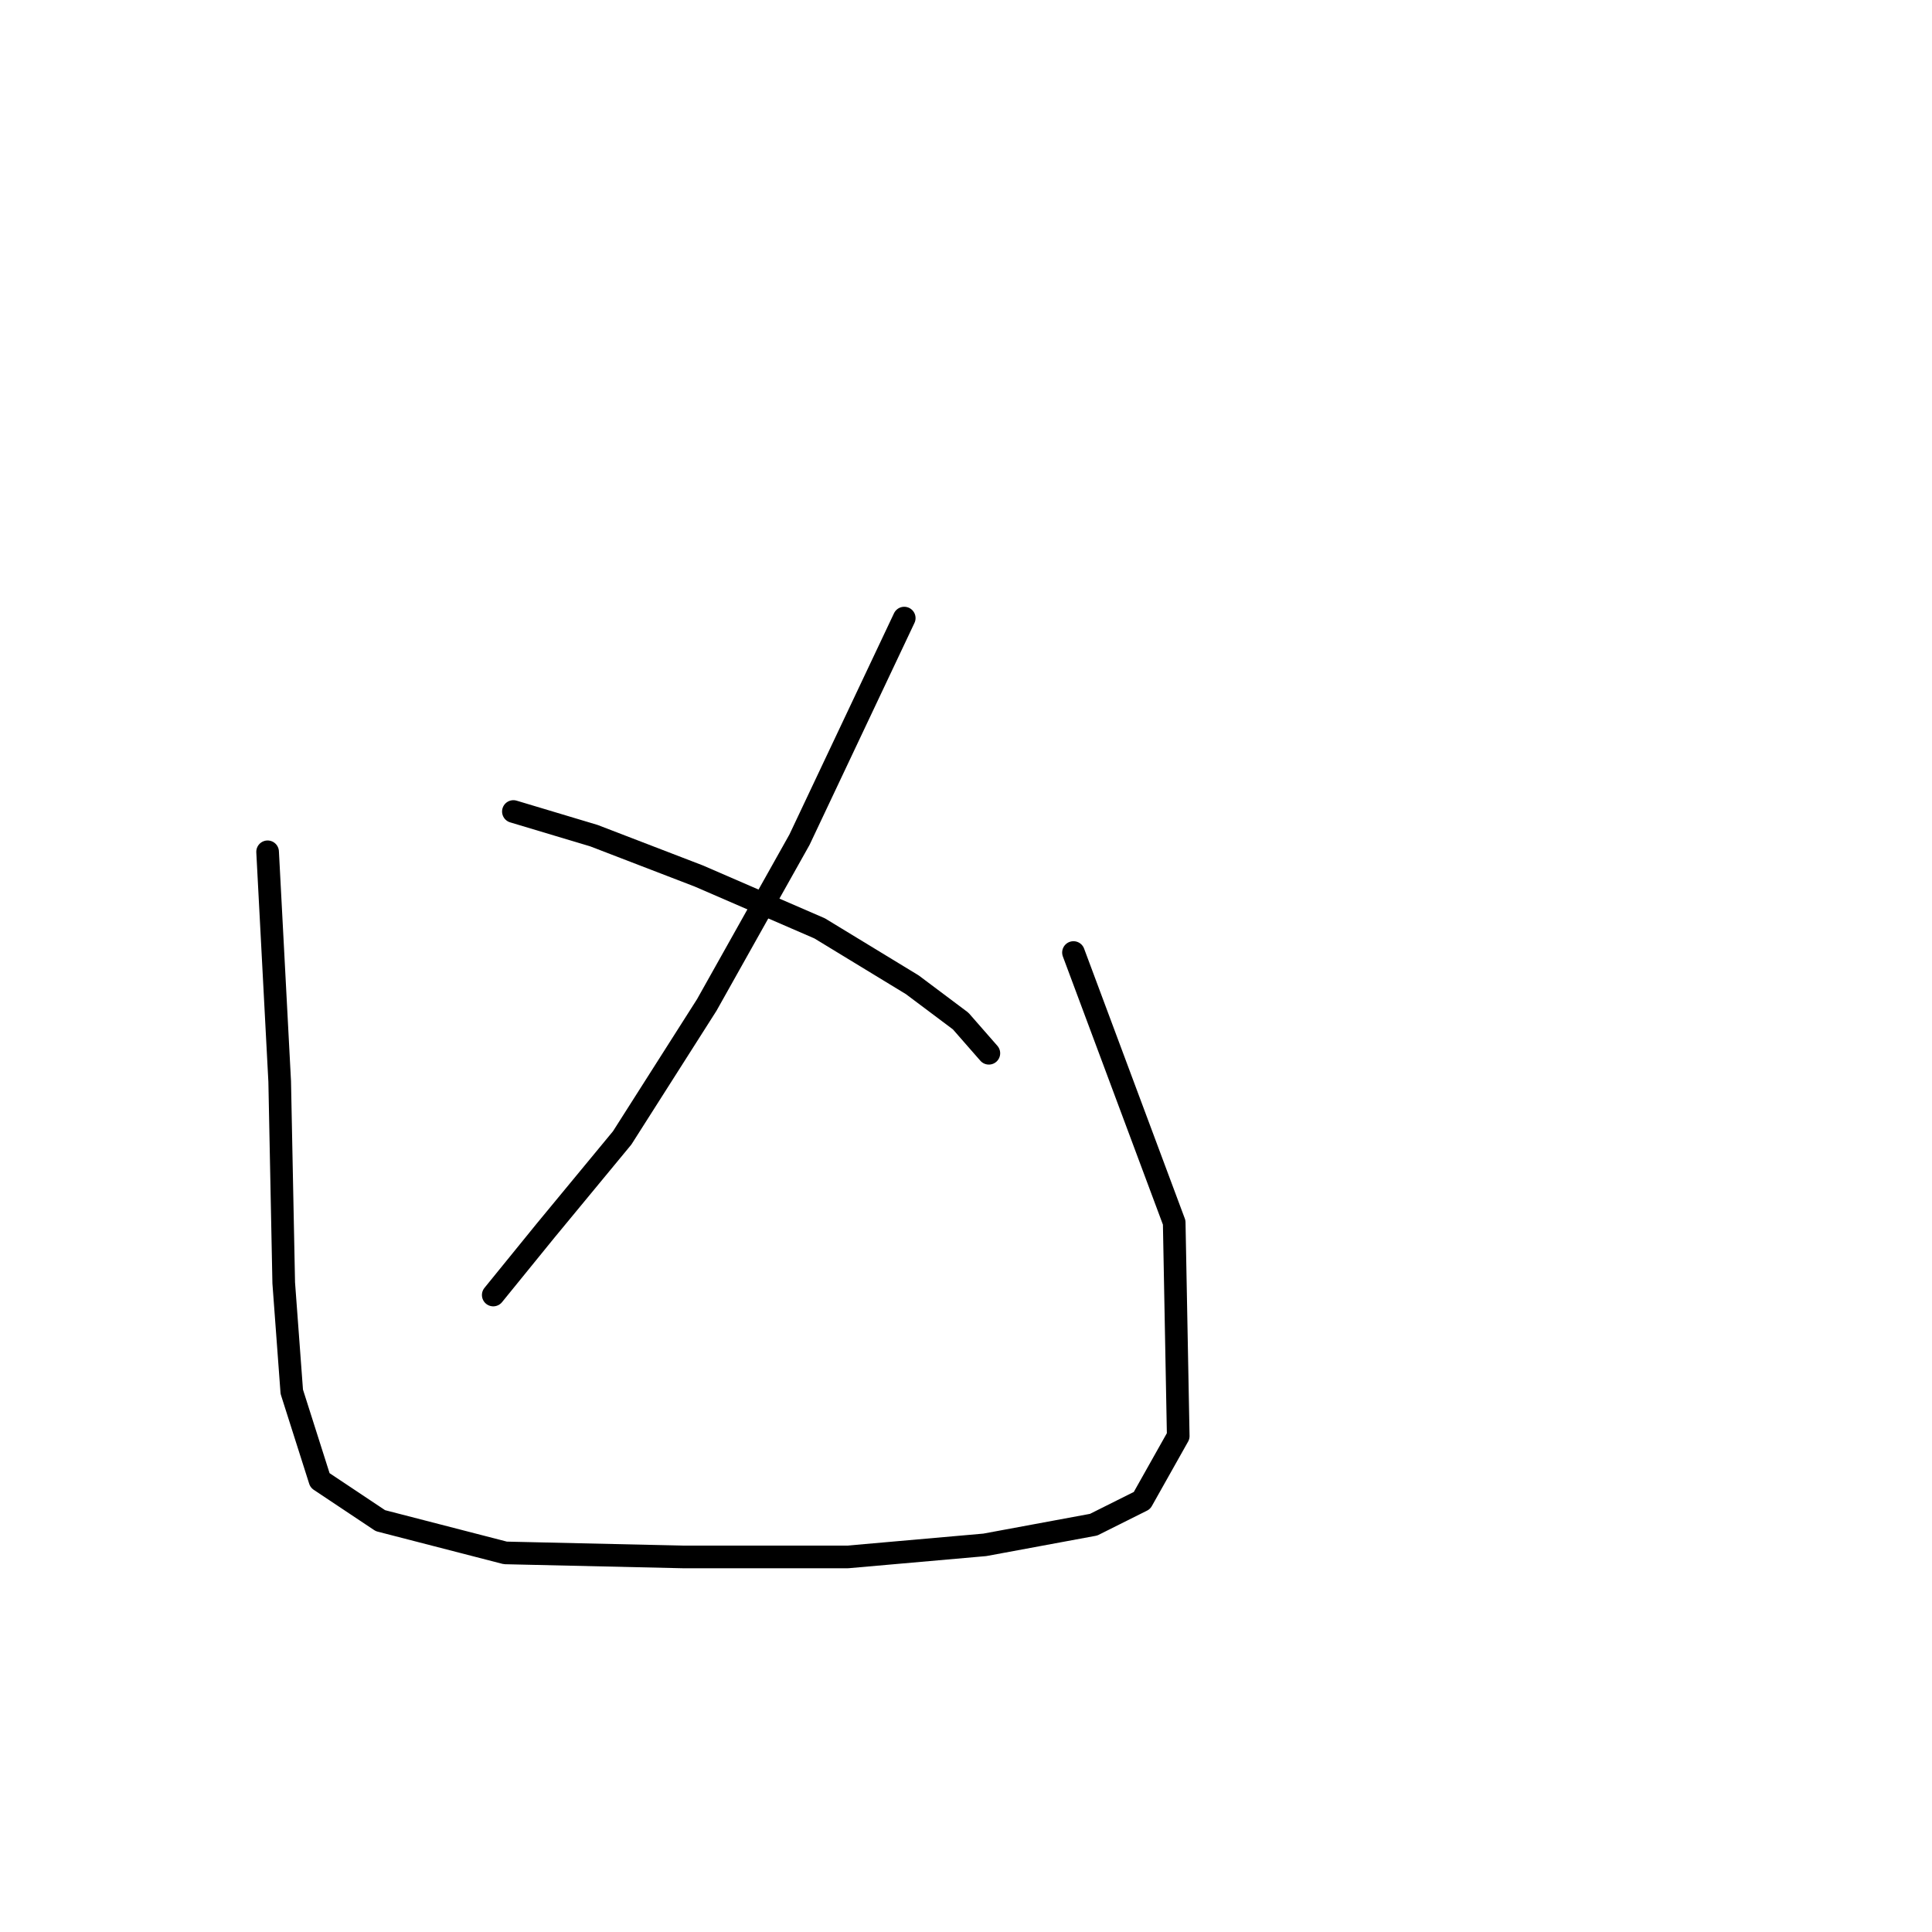 <?xml version="1.0" standalone="no"?>
    <svg width="256" height="256" xmlns="http://www.w3.org/2000/svg" version="1.1">
    <polyline stroke="black" stroke-width="3" stroke-linecap="round" fill="transparent" stroke-linejoin="round" points="119.816 81.901 105.935 111.266 93.655 133.156 82.443 150.775 72.299 163.055 65.358 171.597 65.358 171.597 " />
        <polyline stroke="black" stroke-width="3" stroke-linecap="round" fill="transparent" stroke-linejoin="round" points="68.027 107.529 78.706 110.732 92.587 116.071 108.604 123.012 120.884 130.487 127.291 135.292 131.029 139.563 131.029 139.563 " />
        <polyline stroke="black" stroke-width="3" stroke-linecap="round" fill="transparent" stroke-linejoin="round" points="35.459 112.868 37.061 143.3 37.595 169.996 38.663 184.411 42.4 196.157 50.409 201.496 66.96 205.768 90.452 206.301 112.342 206.301 130.495 204.7 144.91 202.03 151.317 198.827 156.122 190.284 155.588 161.987 142.241 126.215 142.241 126.215 " />
        </svg>